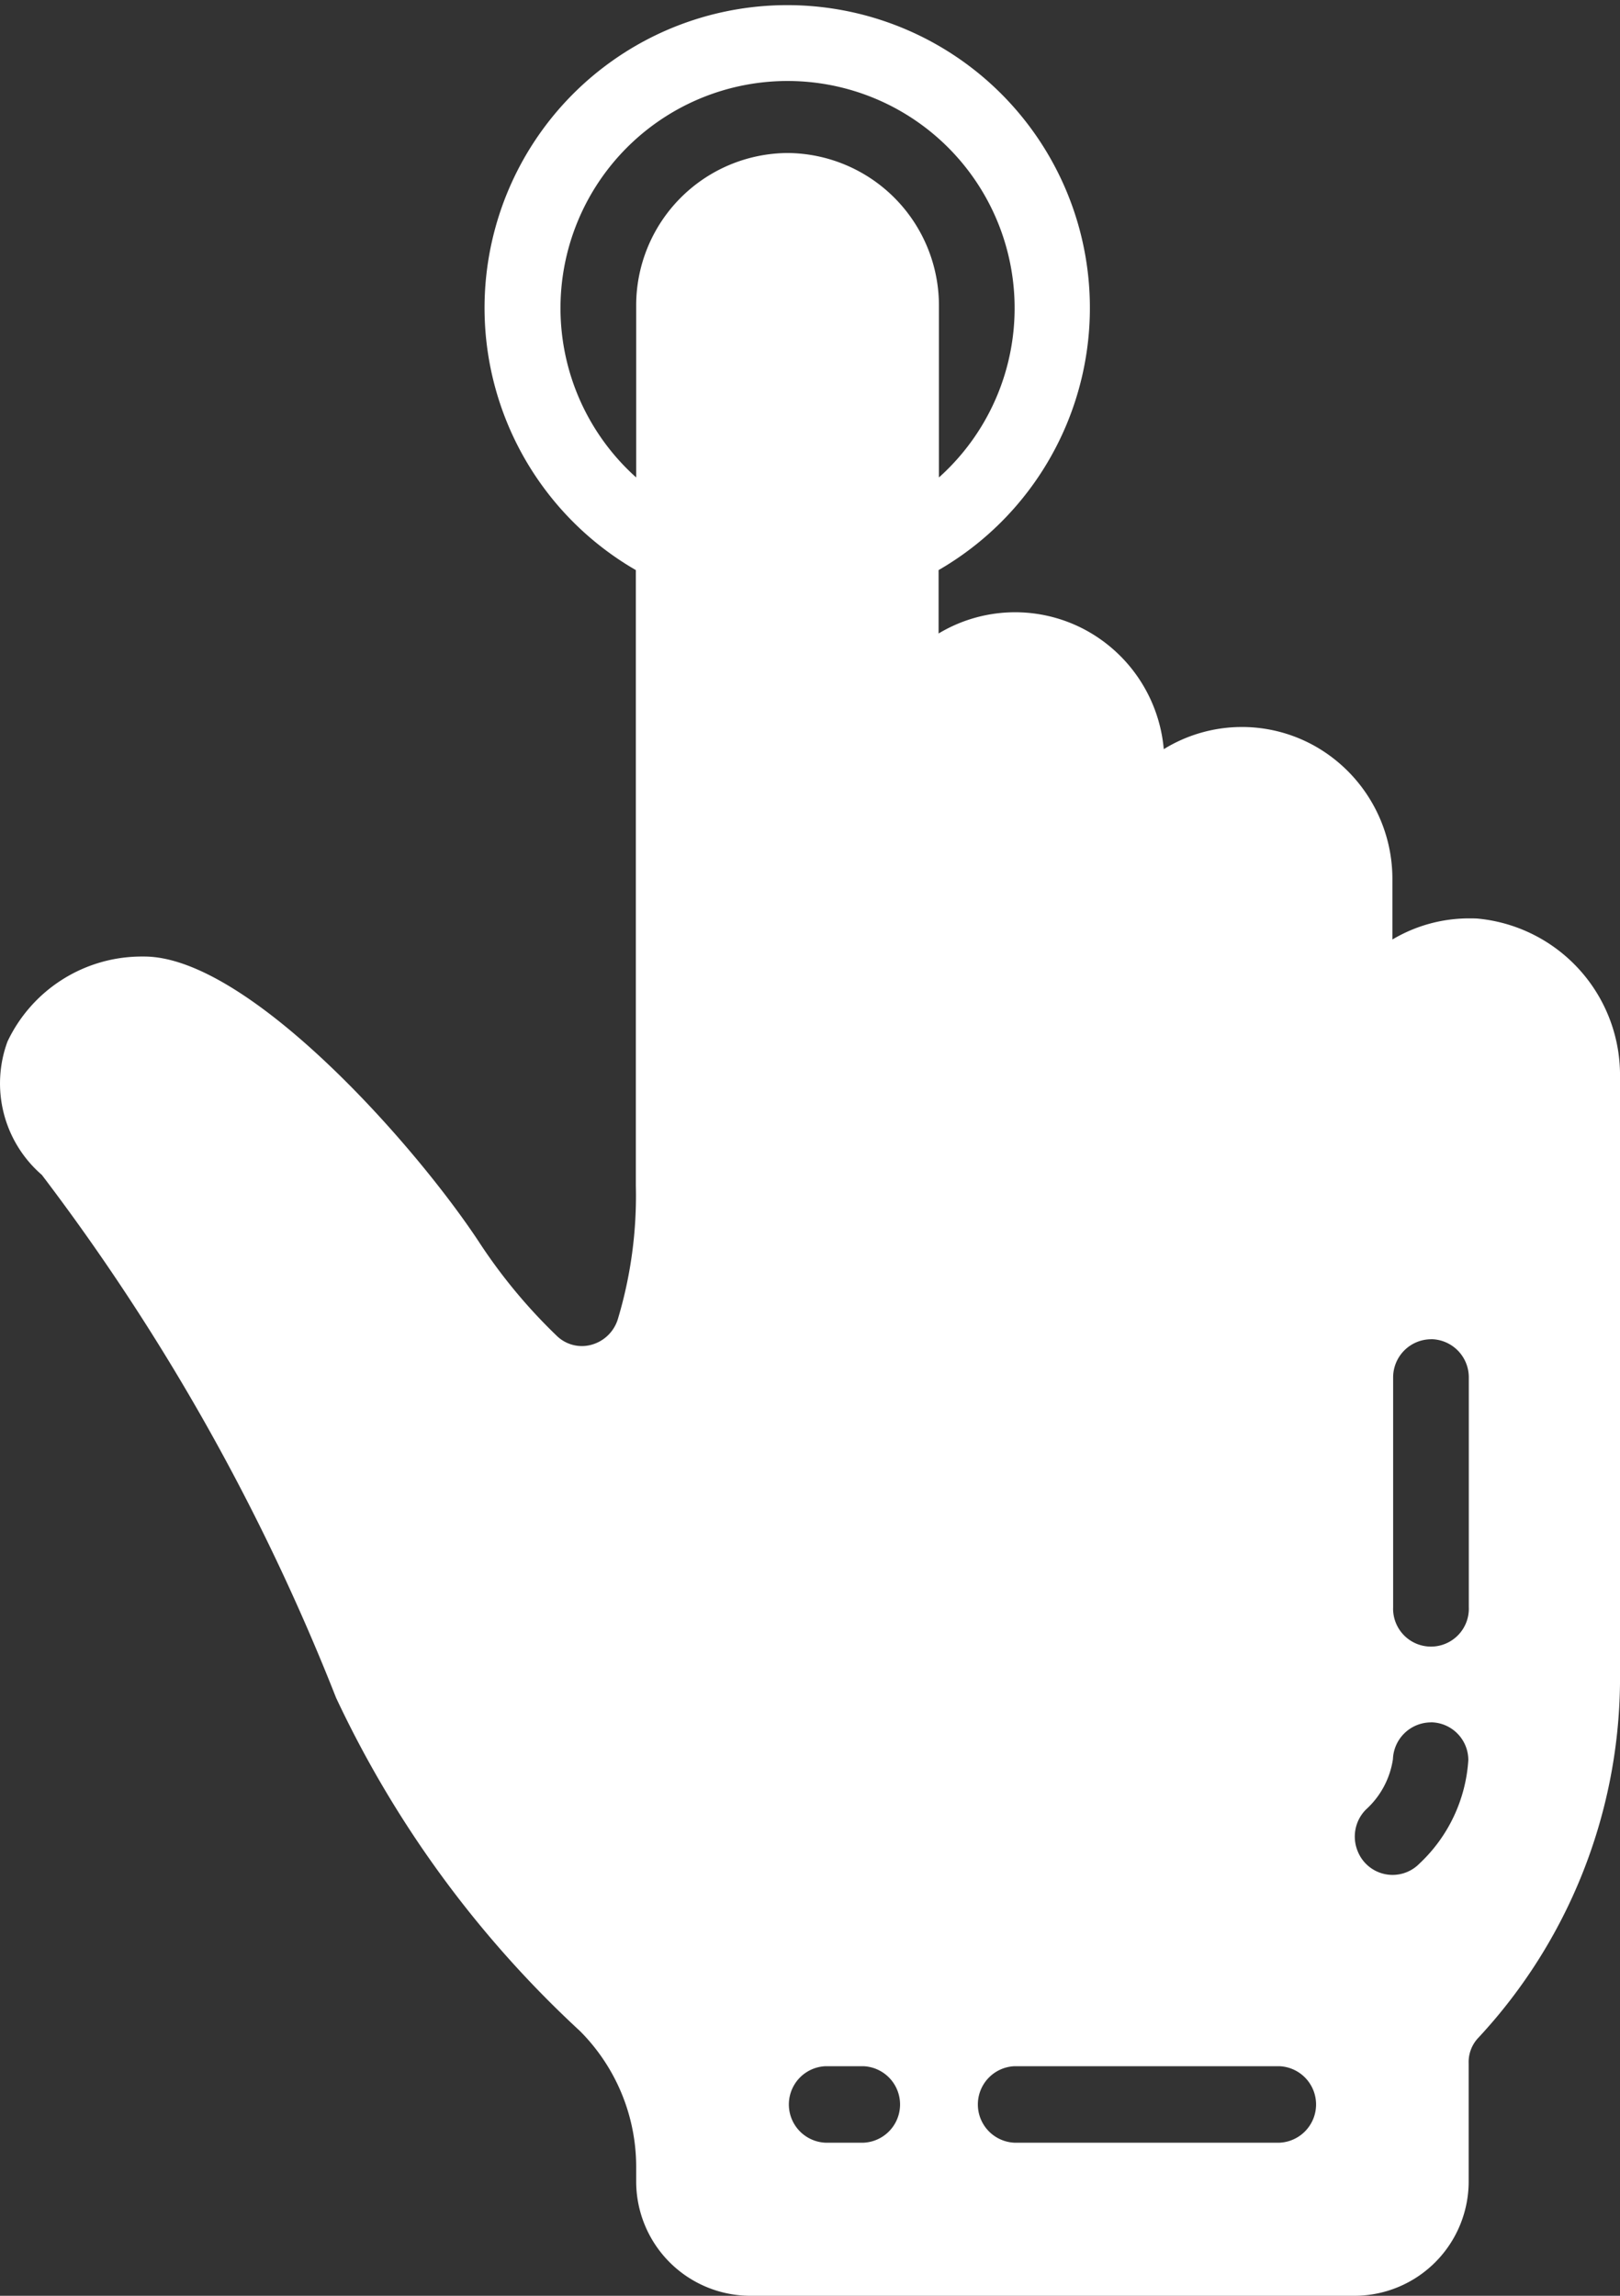 <svg xmlns="http://www.w3.org/2000/svg" width="24" height="34" viewBox="0 0 24 34"><rect x="0" y="0" width="24" height="34" fill="#333333" stroke="none"/><defs><style>.a{fill:#fff;}</style></defs><g transform="translate(0 -0.129)"><path class="a" d="M20.076,34h-8.97a1.693,1.693,0,0,1-1.681-1.7v-.208a2.848,2.848,0,0,0-.831-2.011,15.927,15.927,0,0,1-3.615-4.937A32.416,32.416,0,0,0,.62,17.4a1.791,1.791,0,0,1-.509-1.975,2.2,2.2,0,0,1,1.977-1.259h.048c1.528,0,3.981,2.747,4.954,4.218a8,8,0,0,0,1.159,1.4.534.534,0,0,0,.372.151.54.54,0,0,0,.132-.017.565.565,0,0,0,.4-.381,6.345,6.345,0,0,0,.267-1.976V8.443a4.484,4.484,0,1,1,4.485,0v.939a2.2,2.2,0,0,1,2.136-.073,2.228,2.228,0,0,1,1.2,1.786,2.207,2.207,0,0,1,2.256-.036,2.259,2.259,0,0,1,1.131,1.974v.881a2.222,2.222,0,0,1,1.135-.313c.05,0,.1,0,.149.005A2.329,2.329,0,0,1,24,15.962v8.971a7.829,7.829,0,0,1-2.093,5.24.522.522,0,0,0-.149.386V32.3A1.693,1.693,0,0,1,20.076,34ZM15.03,30.6a.567.567,0,0,0,0,1.133h3.924a.567.567,0,0,0,0-1.133Zm-2.8,0a.567.567,0,0,0,0,1.133h.561a.567.567,0,0,0,0-1.133ZM21.2,25.508a.566.566,0,0,0-.564.545,1.255,1.255,0,0,1-.4.746.568.568,0,0,0-.122.617.556.556,0,0,0,.914.184,2.3,2.3,0,0,0,.725-1.534.56.56,0,0,0-.547-.559H21.2Zm0-5.674a.565.565,0,0,0-.561.567v3.4a.561.561,0,1,0,1.121,0V20.4A.565.565,0,0,0,21.2,19.833ZM11.667,2.266a2.258,2.258,0,0,1,2.243,2.267V7.071a3.364,3.364,0,1,0-4.485,0V4.533A2.257,2.257,0,0,1,11.667,2.266Z" transform="translate(0 0.129)"/></g></svg>
